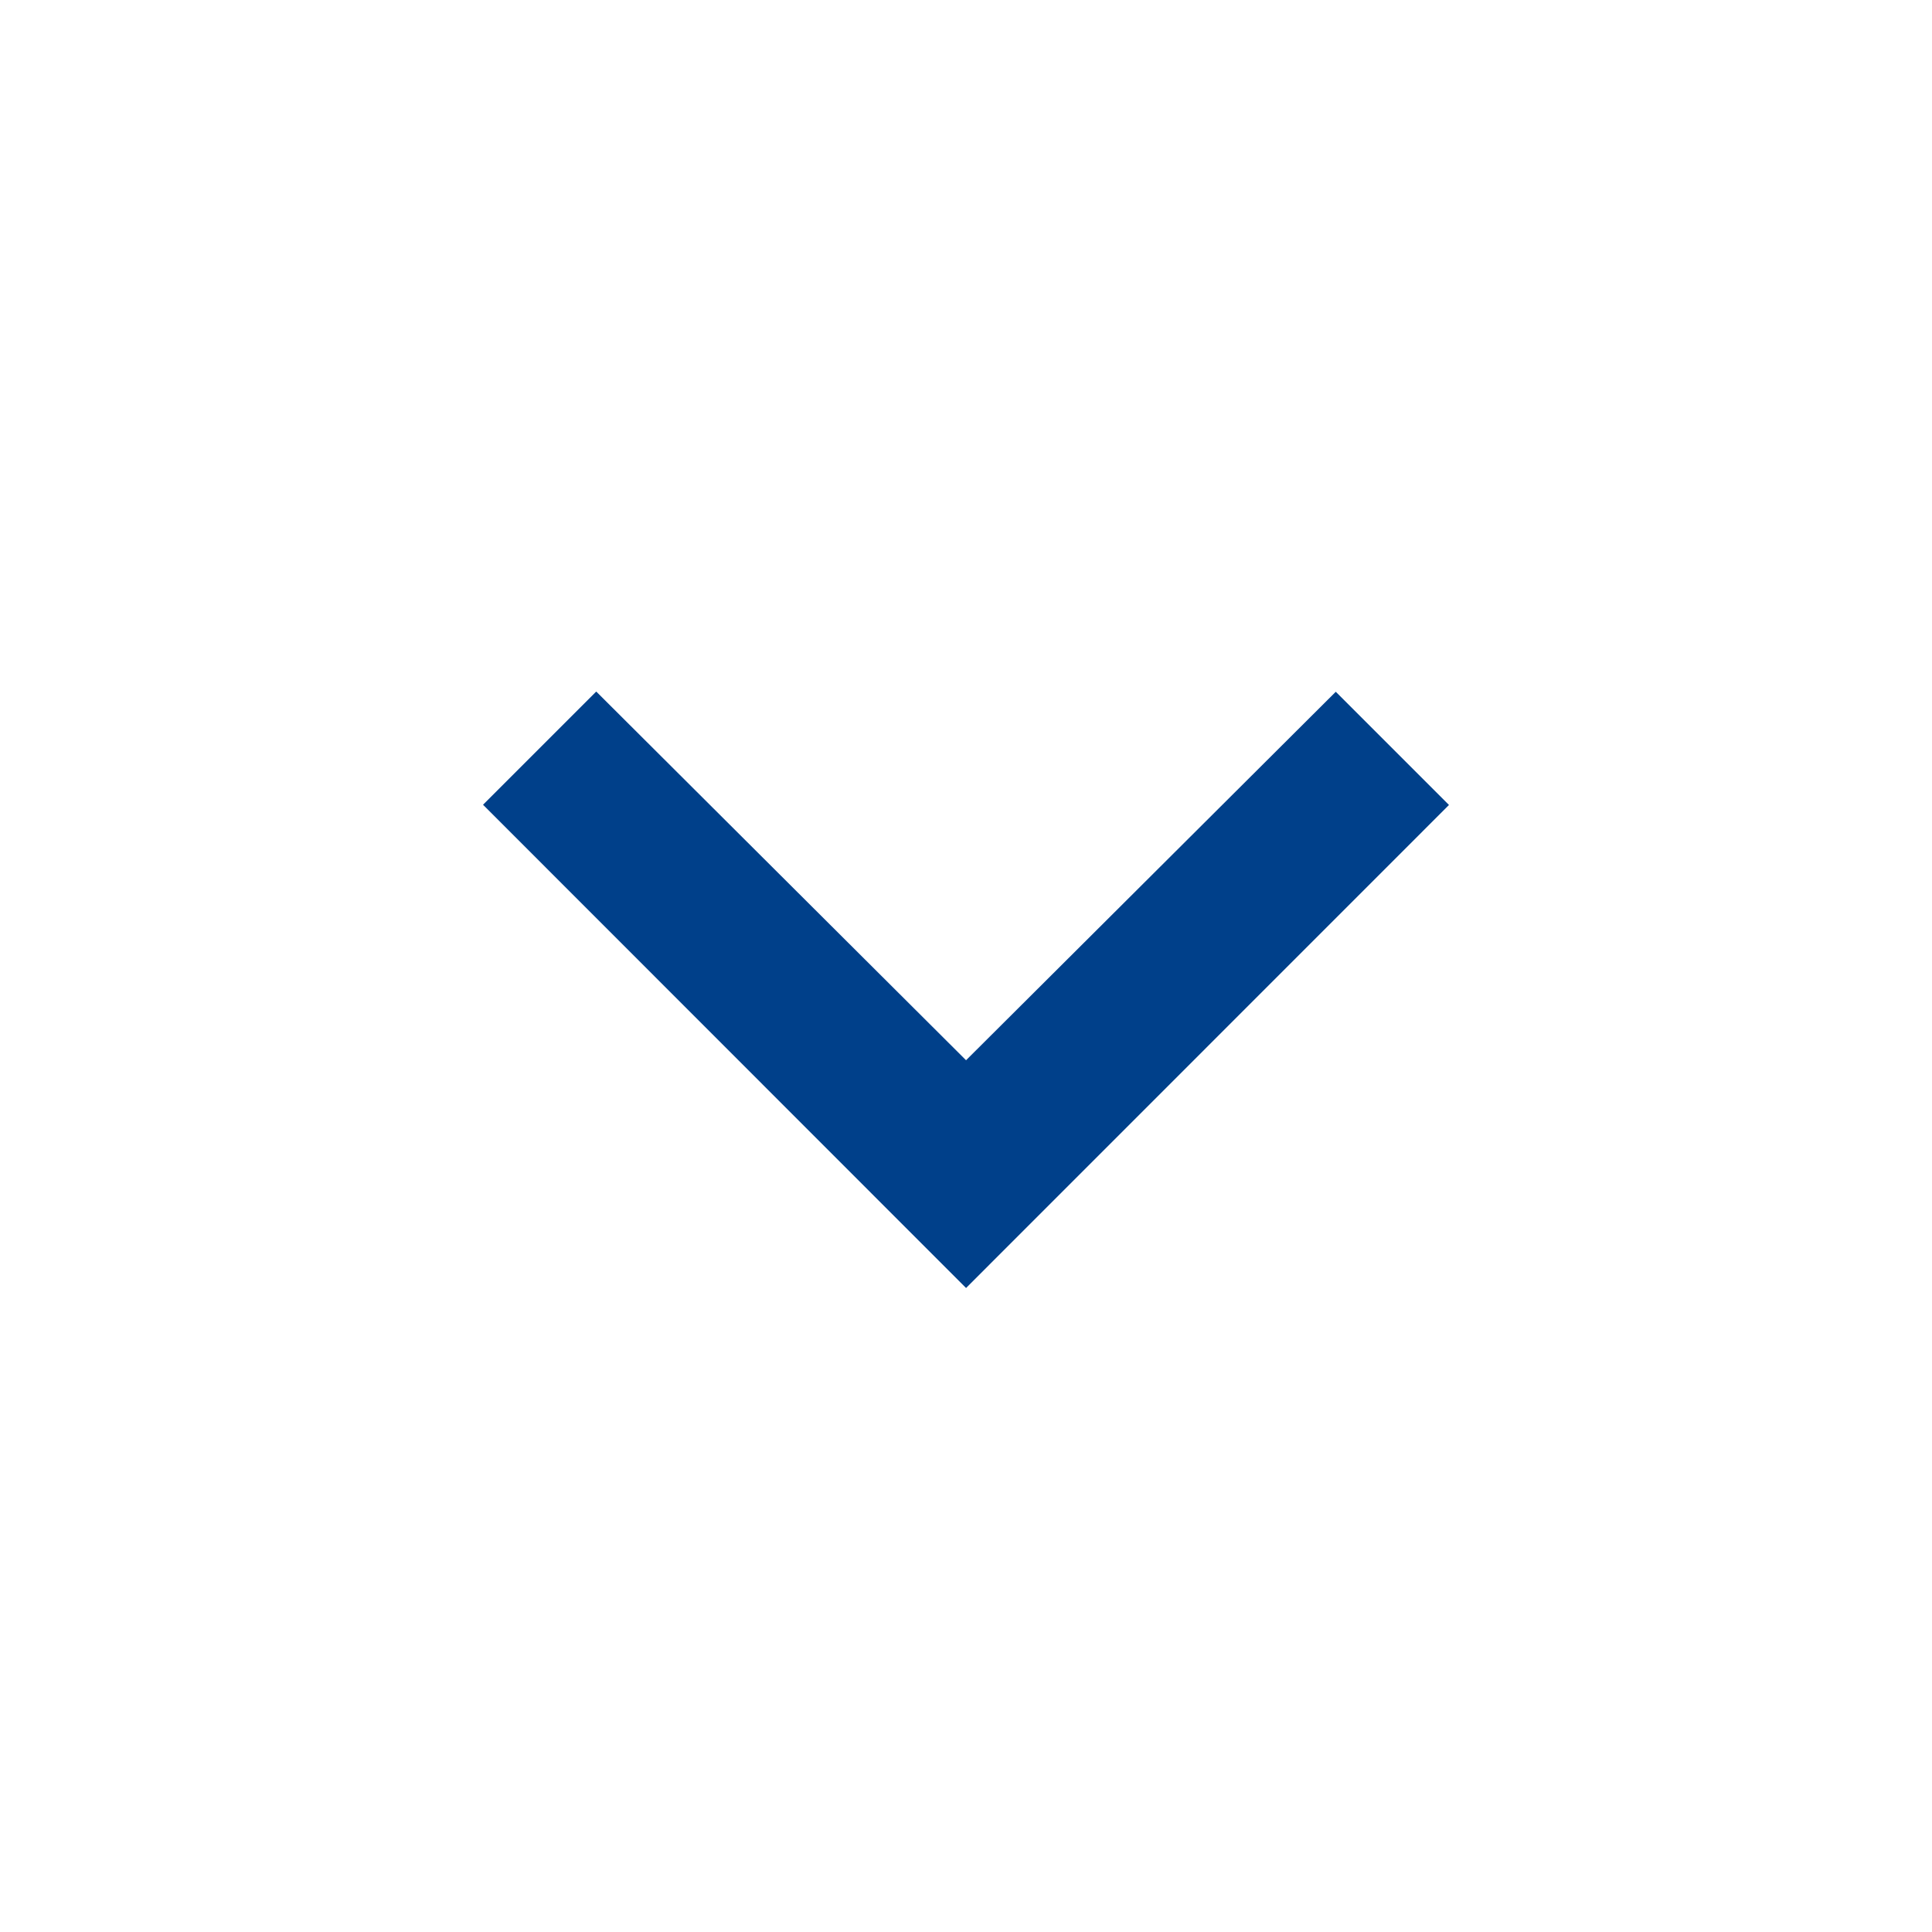 <svg xmlns="http://www.w3.org/2000/svg" width="17.067" height="17.067" viewBox="0 0 17.067 17.067">
  <g id="chevron_left_black_24dp" transform="translate(0 17.067) rotate(-90)">
    <path id="Path_14980" data-name="Path 14980" d="M0,0H17.067V17.067H0Z" fill="none"/>
    <path id="Path_14981" data-name="Path 14981" d="M5.269,1l-1-1L0,4.267,4.267,8.533l1-1L2.012,4.267Z" transform="translate(5.689 4.267)" fill="#00408a"/>
  </g>
</svg>
